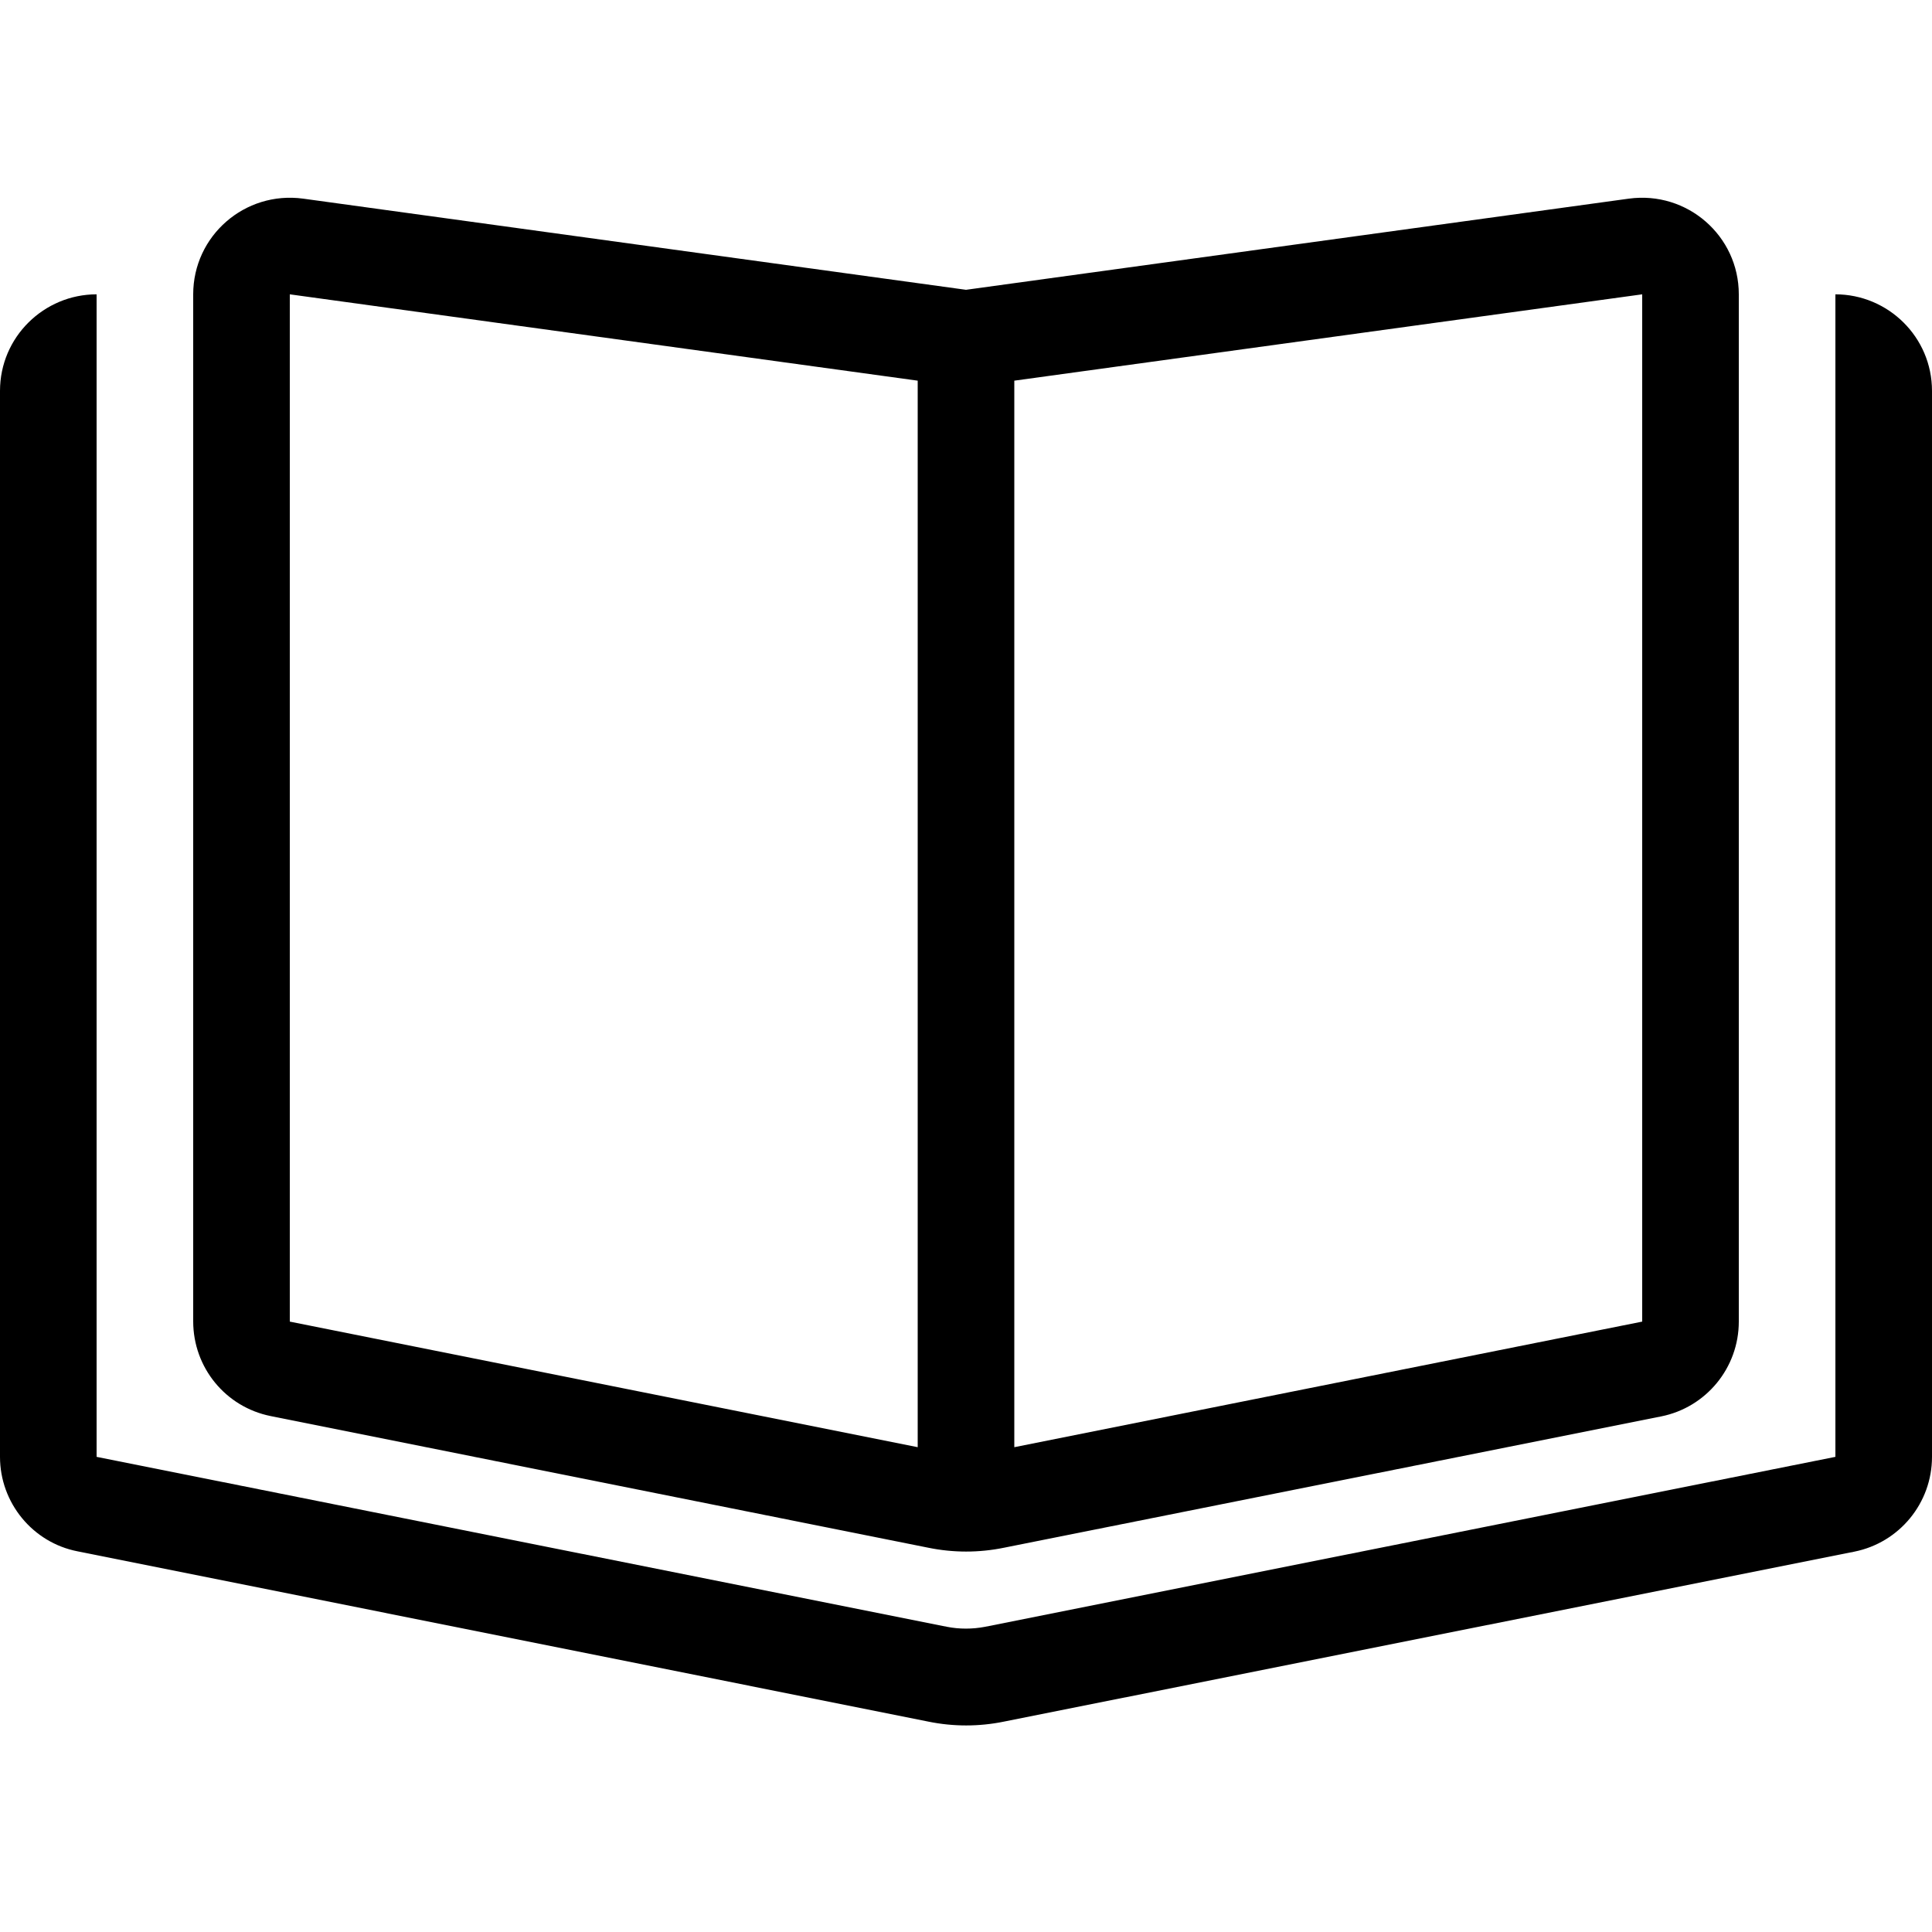 <svg xmlns="http://www.w3.org/2000/svg" width="24" height="24" viewBox="0 0 640 512"><path d="M544 373.8l0-340.3L336 62.1l0 353.3 208-41.6zM304 415.4l0-353.3L96 33.5l0 340.3 208 41.6zM539.6 1.8C558.9-.8 576 14.1 576 33.5l0 340.3c0 15.3-10.8 28.4-25.7 31.4L332.6 448.7c-8.3 1.7-16.8 1.7-25.1 0L89.7 405.1c-15-3-25.7-16.1-25.7-31.4L64 33.5C64 14.1 81.1-.8 100.4 1.8L320 32 539.6 1.8zM0 65.5c0-17.9 14.6-32 32-32l0 32L32 160l0 258.6 281.7 56.3c4.1 .8 8.4 .8 12.6 0L608 418.6 608 160l0-94.5 0-32c17.4 0 32 14.1 32 32l0 353.1c0 15.3-10.8 28.4-25.7 31.4L332.6 506.3c-8.3 1.7-16.8 1.7-25.1 0L25.7 449.9C10.8 447 0 433.8 0 418.6L0 65.5z"/></svg>